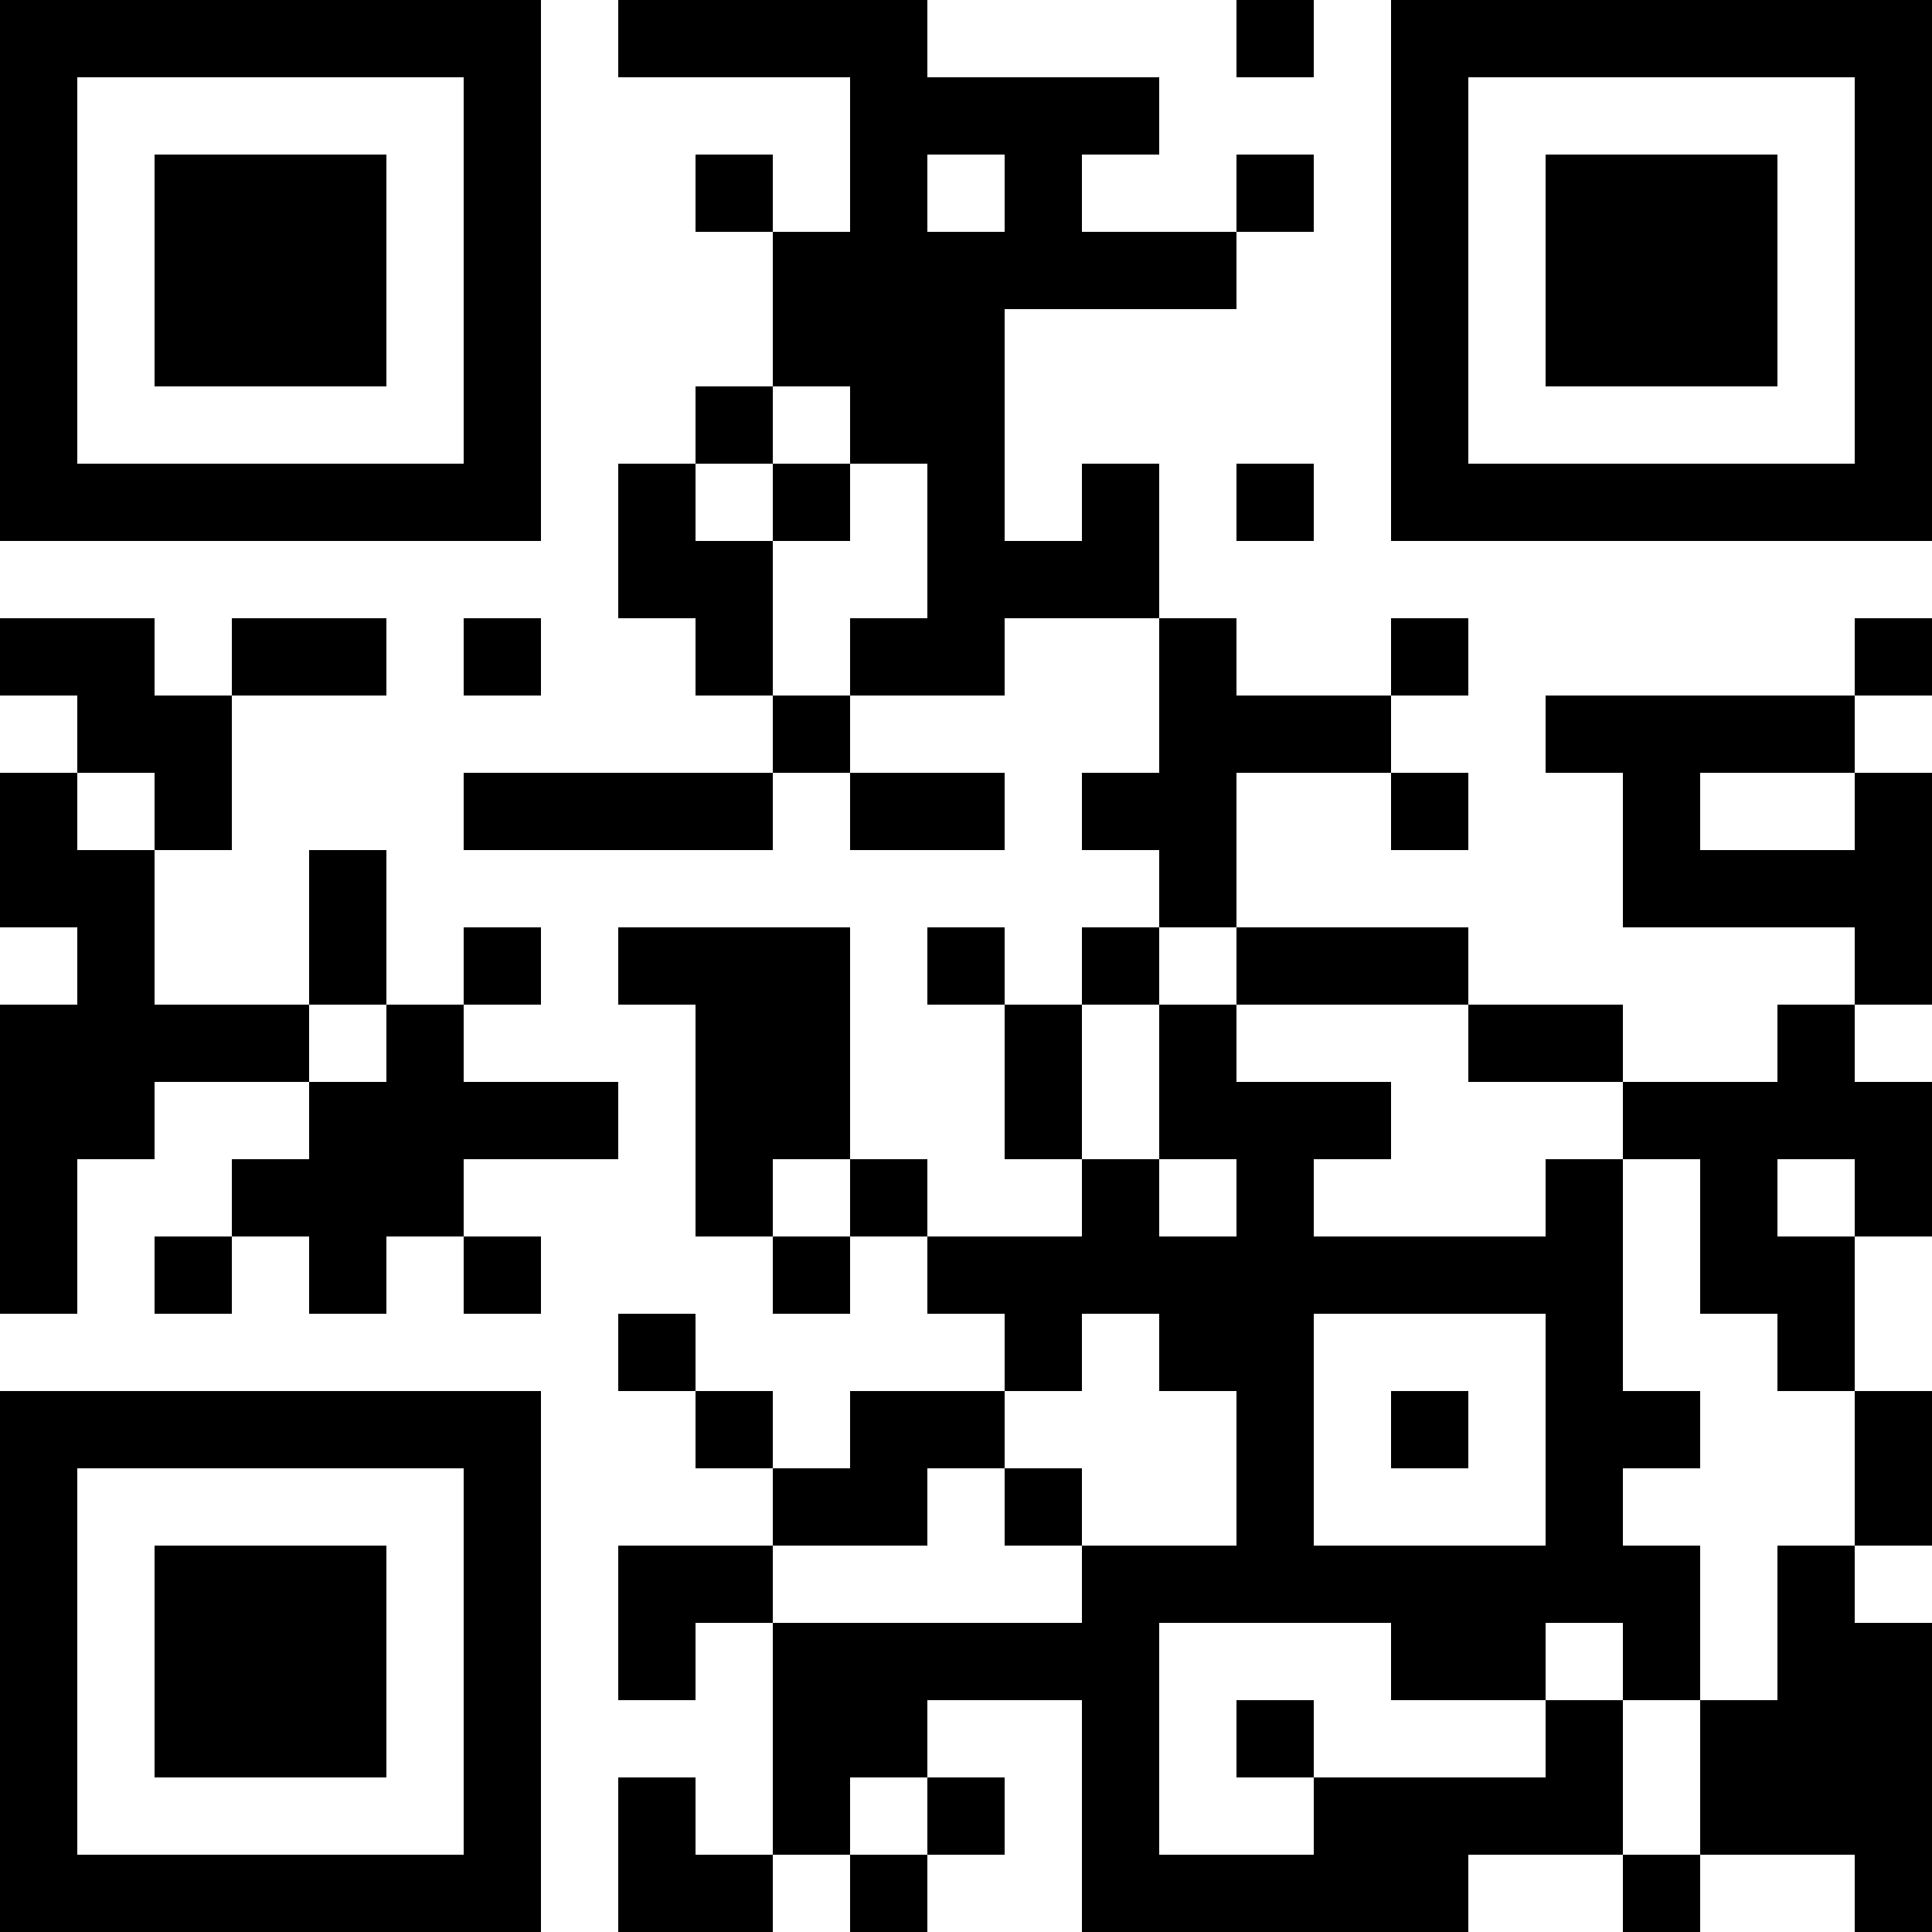 <?xml version="1.0" encoding="UTF-8"?>
<svg xmlns="http://www.w3.org/2000/svg" version="1.1" width="500" height="500" viewBox="0 0 500 500"><rect x="0" y="0" width="500" height="500" fill="#ffffff"/><g transform="scale(20)"><g transform="translate(0,0)"><path fill-rule="evenodd" d="M8 0L8 1L11 1L11 3L10 3L10 2L9 2L9 3L10 3L10 5L9 5L9 6L8 6L8 8L9 8L9 9L10 9L10 10L6 10L6 11L10 11L10 10L11 10L11 11L13 11L13 10L11 10L11 9L13 9L13 8L15 8L15 10L14 10L14 11L15 11L15 12L14 12L14 13L13 13L13 12L12 12L12 13L13 13L13 15L14 15L14 16L12 16L12 15L11 15L11 12L8 12L8 13L9 13L9 16L10 16L10 17L11 17L11 16L12 16L12 17L13 17L13 18L11 18L11 19L10 19L10 18L9 18L9 17L8 17L8 18L9 18L9 19L10 19L10 20L8 20L8 22L9 22L9 21L10 21L10 24L9 24L9 23L8 23L8 25L10 25L10 24L11 24L11 25L12 25L12 24L13 24L13 23L12 23L12 22L14 22L14 25L19 25L19 24L21 24L21 25L22 25L22 24L24 24L24 25L25 25L25 21L24 21L24 20L25 20L25 18L24 18L24 16L25 16L25 14L24 14L24 13L25 13L25 10L24 10L24 9L25 9L25 8L24 8L24 9L20 9L20 10L21 10L21 12L24 12L24 13L23 13L23 14L21 14L21 13L19 13L19 12L16 12L16 10L18 10L18 11L19 11L19 10L18 10L18 9L19 9L19 8L18 8L18 9L16 9L16 8L15 8L15 6L14 6L14 7L13 7L13 4L16 4L16 3L17 3L17 2L16 2L16 3L14 3L14 2L15 2L15 1L12 1L12 0ZM16 0L16 1L17 1L17 0ZM12 2L12 3L13 3L13 2ZM10 5L10 6L9 6L9 7L10 7L10 9L11 9L11 8L12 8L12 6L11 6L11 5ZM10 6L10 7L11 7L11 6ZM16 6L16 7L17 7L17 6ZM0 8L0 9L1 9L1 10L0 10L0 12L1 12L1 13L0 13L0 17L1 17L1 15L2 15L2 14L4 14L4 15L3 15L3 16L2 16L2 17L3 17L3 16L4 16L4 17L5 17L5 16L6 16L6 17L7 17L7 16L6 16L6 15L8 15L8 14L6 14L6 13L7 13L7 12L6 12L6 13L5 13L5 11L4 11L4 13L2 13L2 11L3 11L3 9L5 9L5 8L3 8L3 9L2 9L2 8ZM6 8L6 9L7 9L7 8ZM1 10L1 11L2 11L2 10ZM22 10L22 11L24 11L24 10ZM15 12L15 13L14 13L14 15L15 15L15 16L16 16L16 15L15 15L15 13L16 13L16 14L18 14L18 15L17 15L17 16L20 16L20 15L21 15L21 18L22 18L22 19L21 19L21 20L22 20L22 22L21 22L21 21L20 21L20 22L18 22L18 21L15 21L15 24L17 24L17 23L20 23L20 22L21 22L21 24L22 24L22 22L23 22L23 20L24 20L24 18L23 18L23 17L22 17L22 15L21 15L21 14L19 14L19 13L16 13L16 12ZM4 13L4 14L5 14L5 13ZM10 15L10 16L11 16L11 15ZM23 15L23 16L24 16L24 15ZM14 17L14 18L13 18L13 19L12 19L12 20L10 20L10 21L14 21L14 20L16 20L16 18L15 18L15 17ZM17 17L17 20L20 20L20 17ZM18 18L18 19L19 19L19 18ZM13 19L13 20L14 20L14 19ZM16 22L16 23L17 23L17 22ZM11 23L11 24L12 24L12 23ZM0 0L0 7L7 7L7 0ZM1 1L1 6L6 6L6 1ZM2 2L2 5L5 5L5 2ZM18 0L18 7L25 7L25 0ZM19 1L19 6L24 6L24 1ZM20 2L20 5L23 5L23 2ZM0 18L0 25L7 25L7 18ZM1 19L1 24L6 24L6 19ZM2 20L2 23L5 23L5 20Z" fill="#000000"/></g></g></svg>
